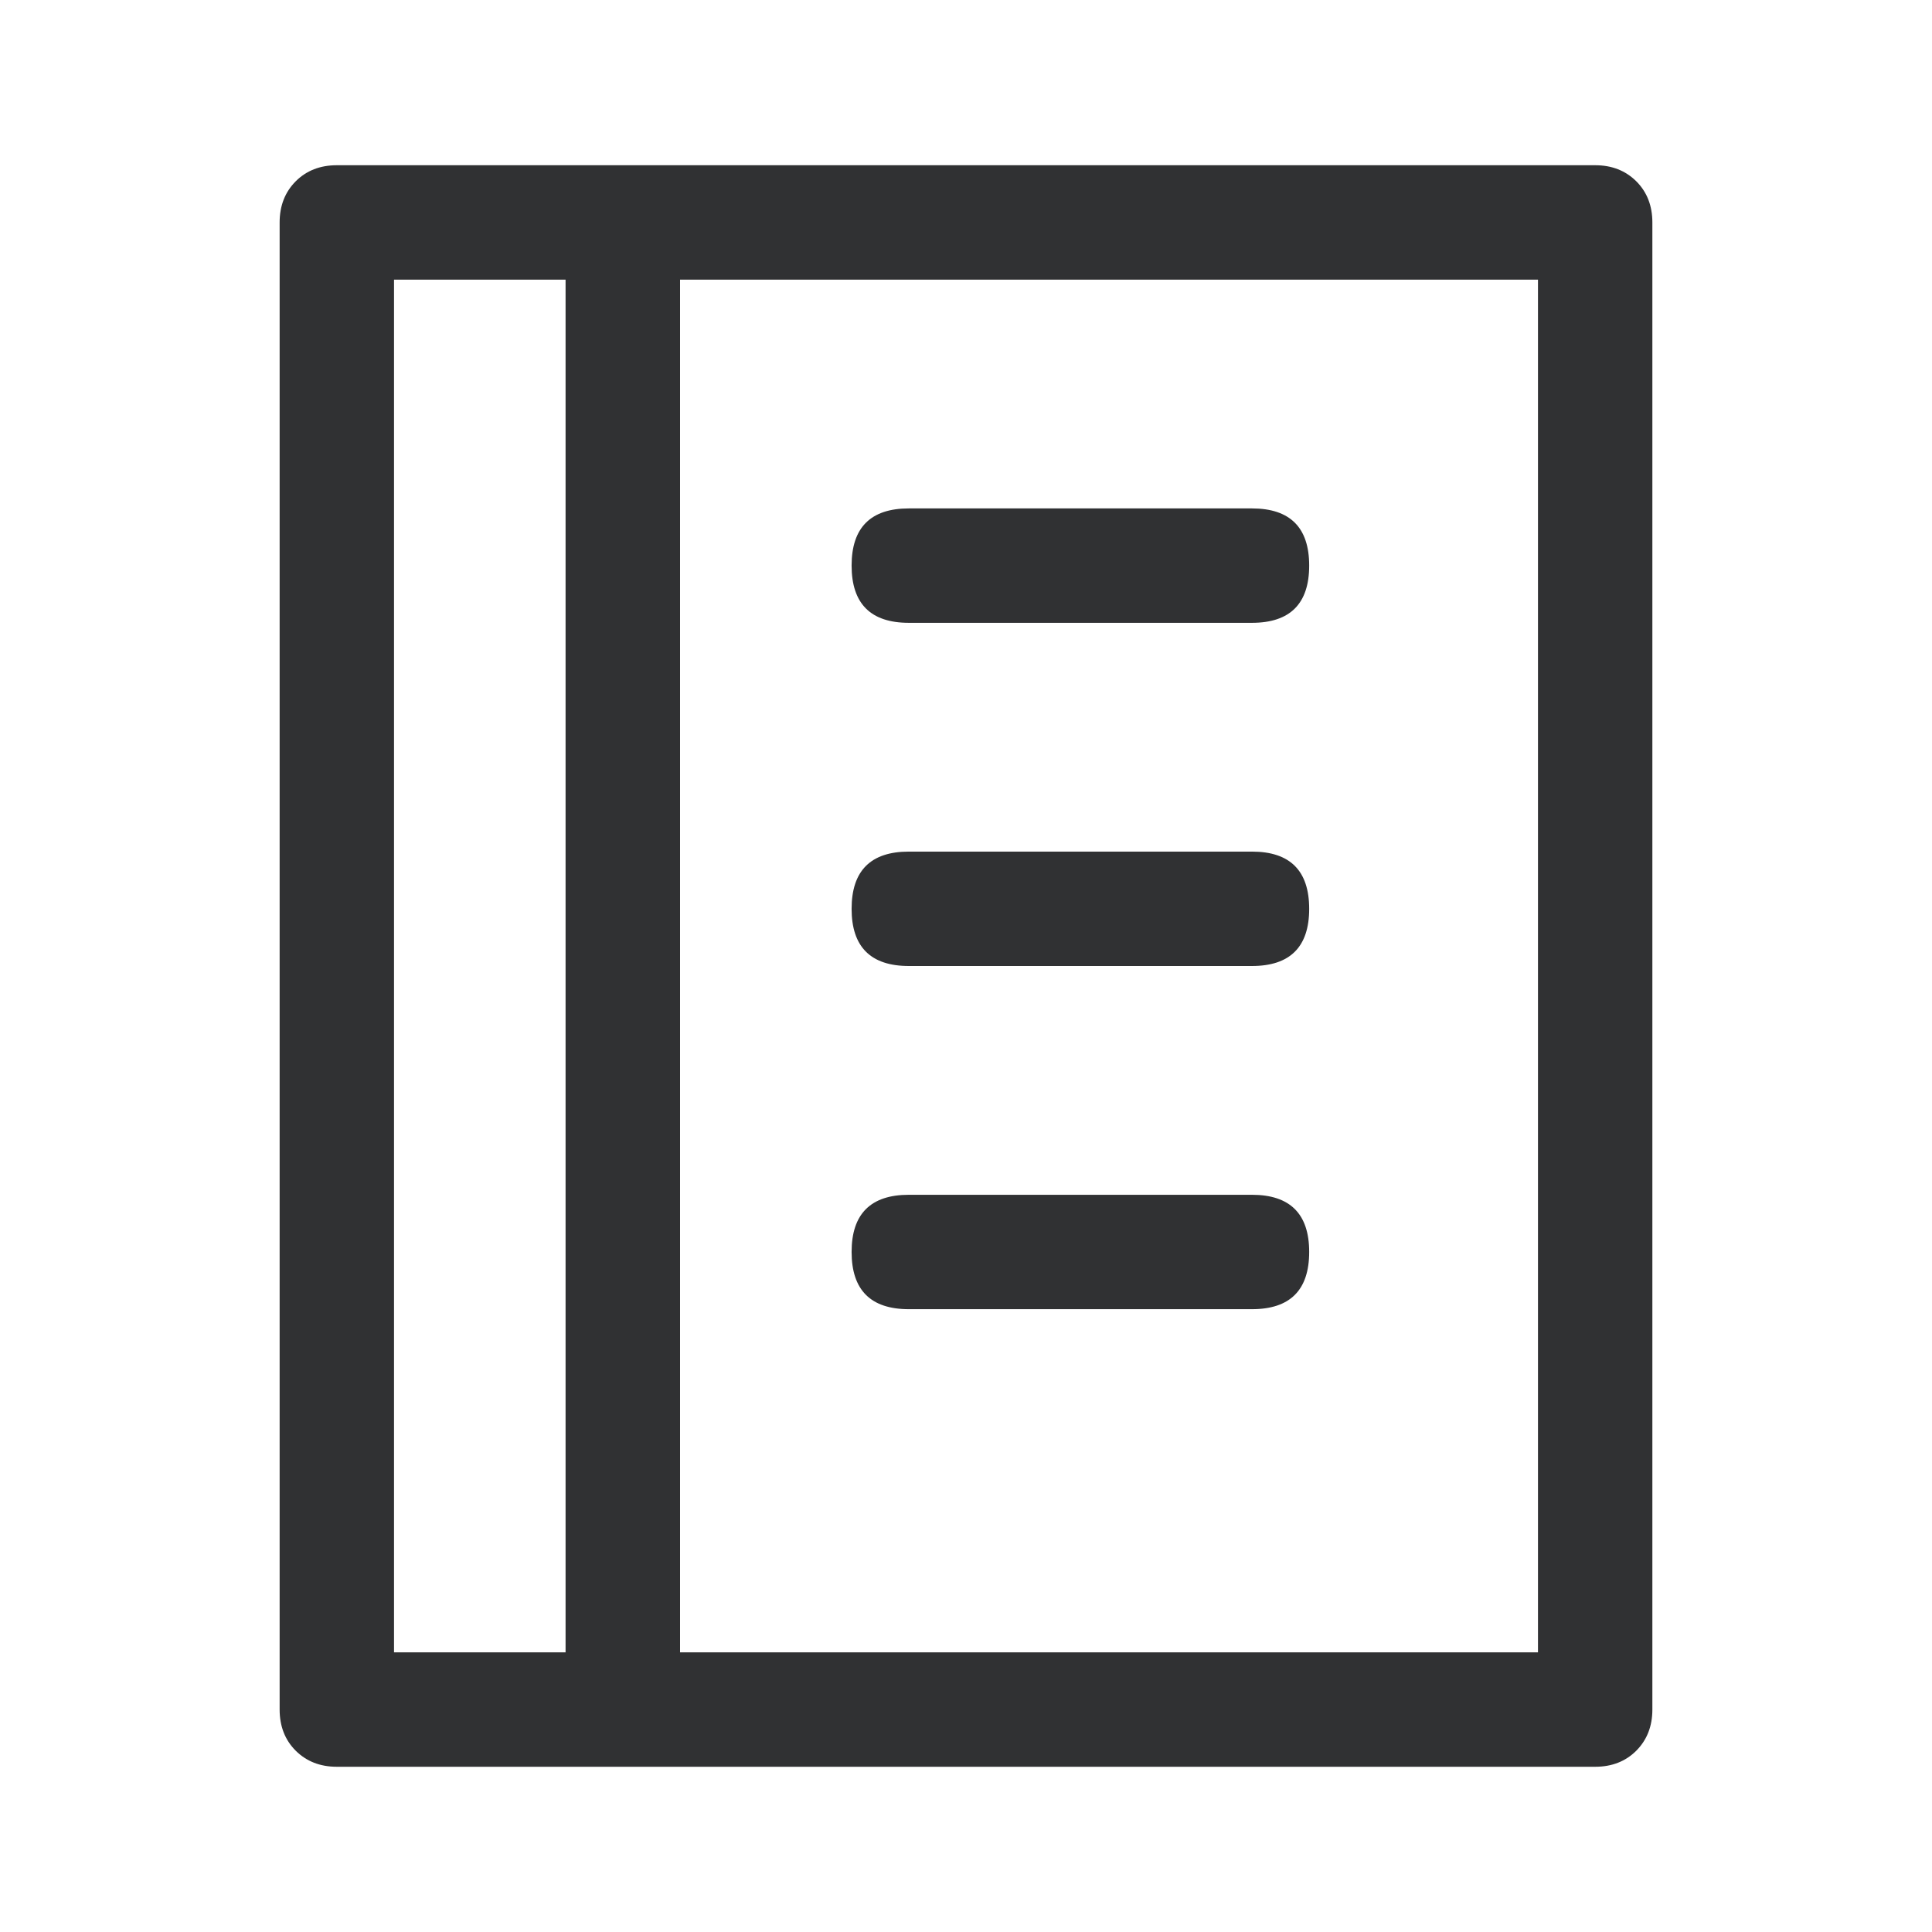 <svg width="19" height="19" viewBox="0 0 19 19" fill="none" xmlns="http://www.w3.org/2000/svg">
<path d="M8.938 6.125H12.312C12.687 6.125 12.875 5.937 12.875 5.562C12.875 5.188 12.687 5 12.312 5H8.938C8.563 5 8.375 5.188 8.375 5.562C8.375 5.937 8.563 6.125 8.938 6.125Z" fill="#303133"/>
<path d="M12.312 9.5H8.938C8.563 9.5 8.375 9.312 8.375 8.938C8.375 8.563 8.563 8.375 8.938 8.375H12.312C12.687 8.375 12.875 8.563 12.875 8.938C12.875 9.312 12.687 9.5 12.312 9.5Z" fill="#303133"/>
<path d="M12.312 12.875H8.938C8.563 12.875 8.375 12.687 8.375 12.312C8.375 11.938 8.563 11.75 8.938 11.75H12.312C12.687 11.75 12.875 11.938 12.875 12.312C12.875 12.687 12.687 12.875 12.312 12.875Z" fill="#303133"/>
<path fill-rule="evenodd" clip-rule="evenodd" d="M16.092 1.783C15.986 1.678 15.852 1.625 15.688 1.625H3.312C3.148 1.625 3.013 1.678 2.908 1.783C2.803 1.889 2.75 2.023 2.75 2.188V16.812C2.75 16.977 2.803 17.112 2.908 17.217C3.014 17.322 3.148 17.375 3.312 17.375H15.688C15.852 17.375 15.987 17.322 16.092 17.217C16.197 17.111 16.25 16.977 16.25 16.812V2.188C16.25 2.023 16.197 1.888 16.092 1.783ZM3.875 16.25V2.75H5.562V16.25H3.875ZM15.125 16.25H6.688V2.75H15.125V16.25Z" fill="#303133"/>
</svg>
